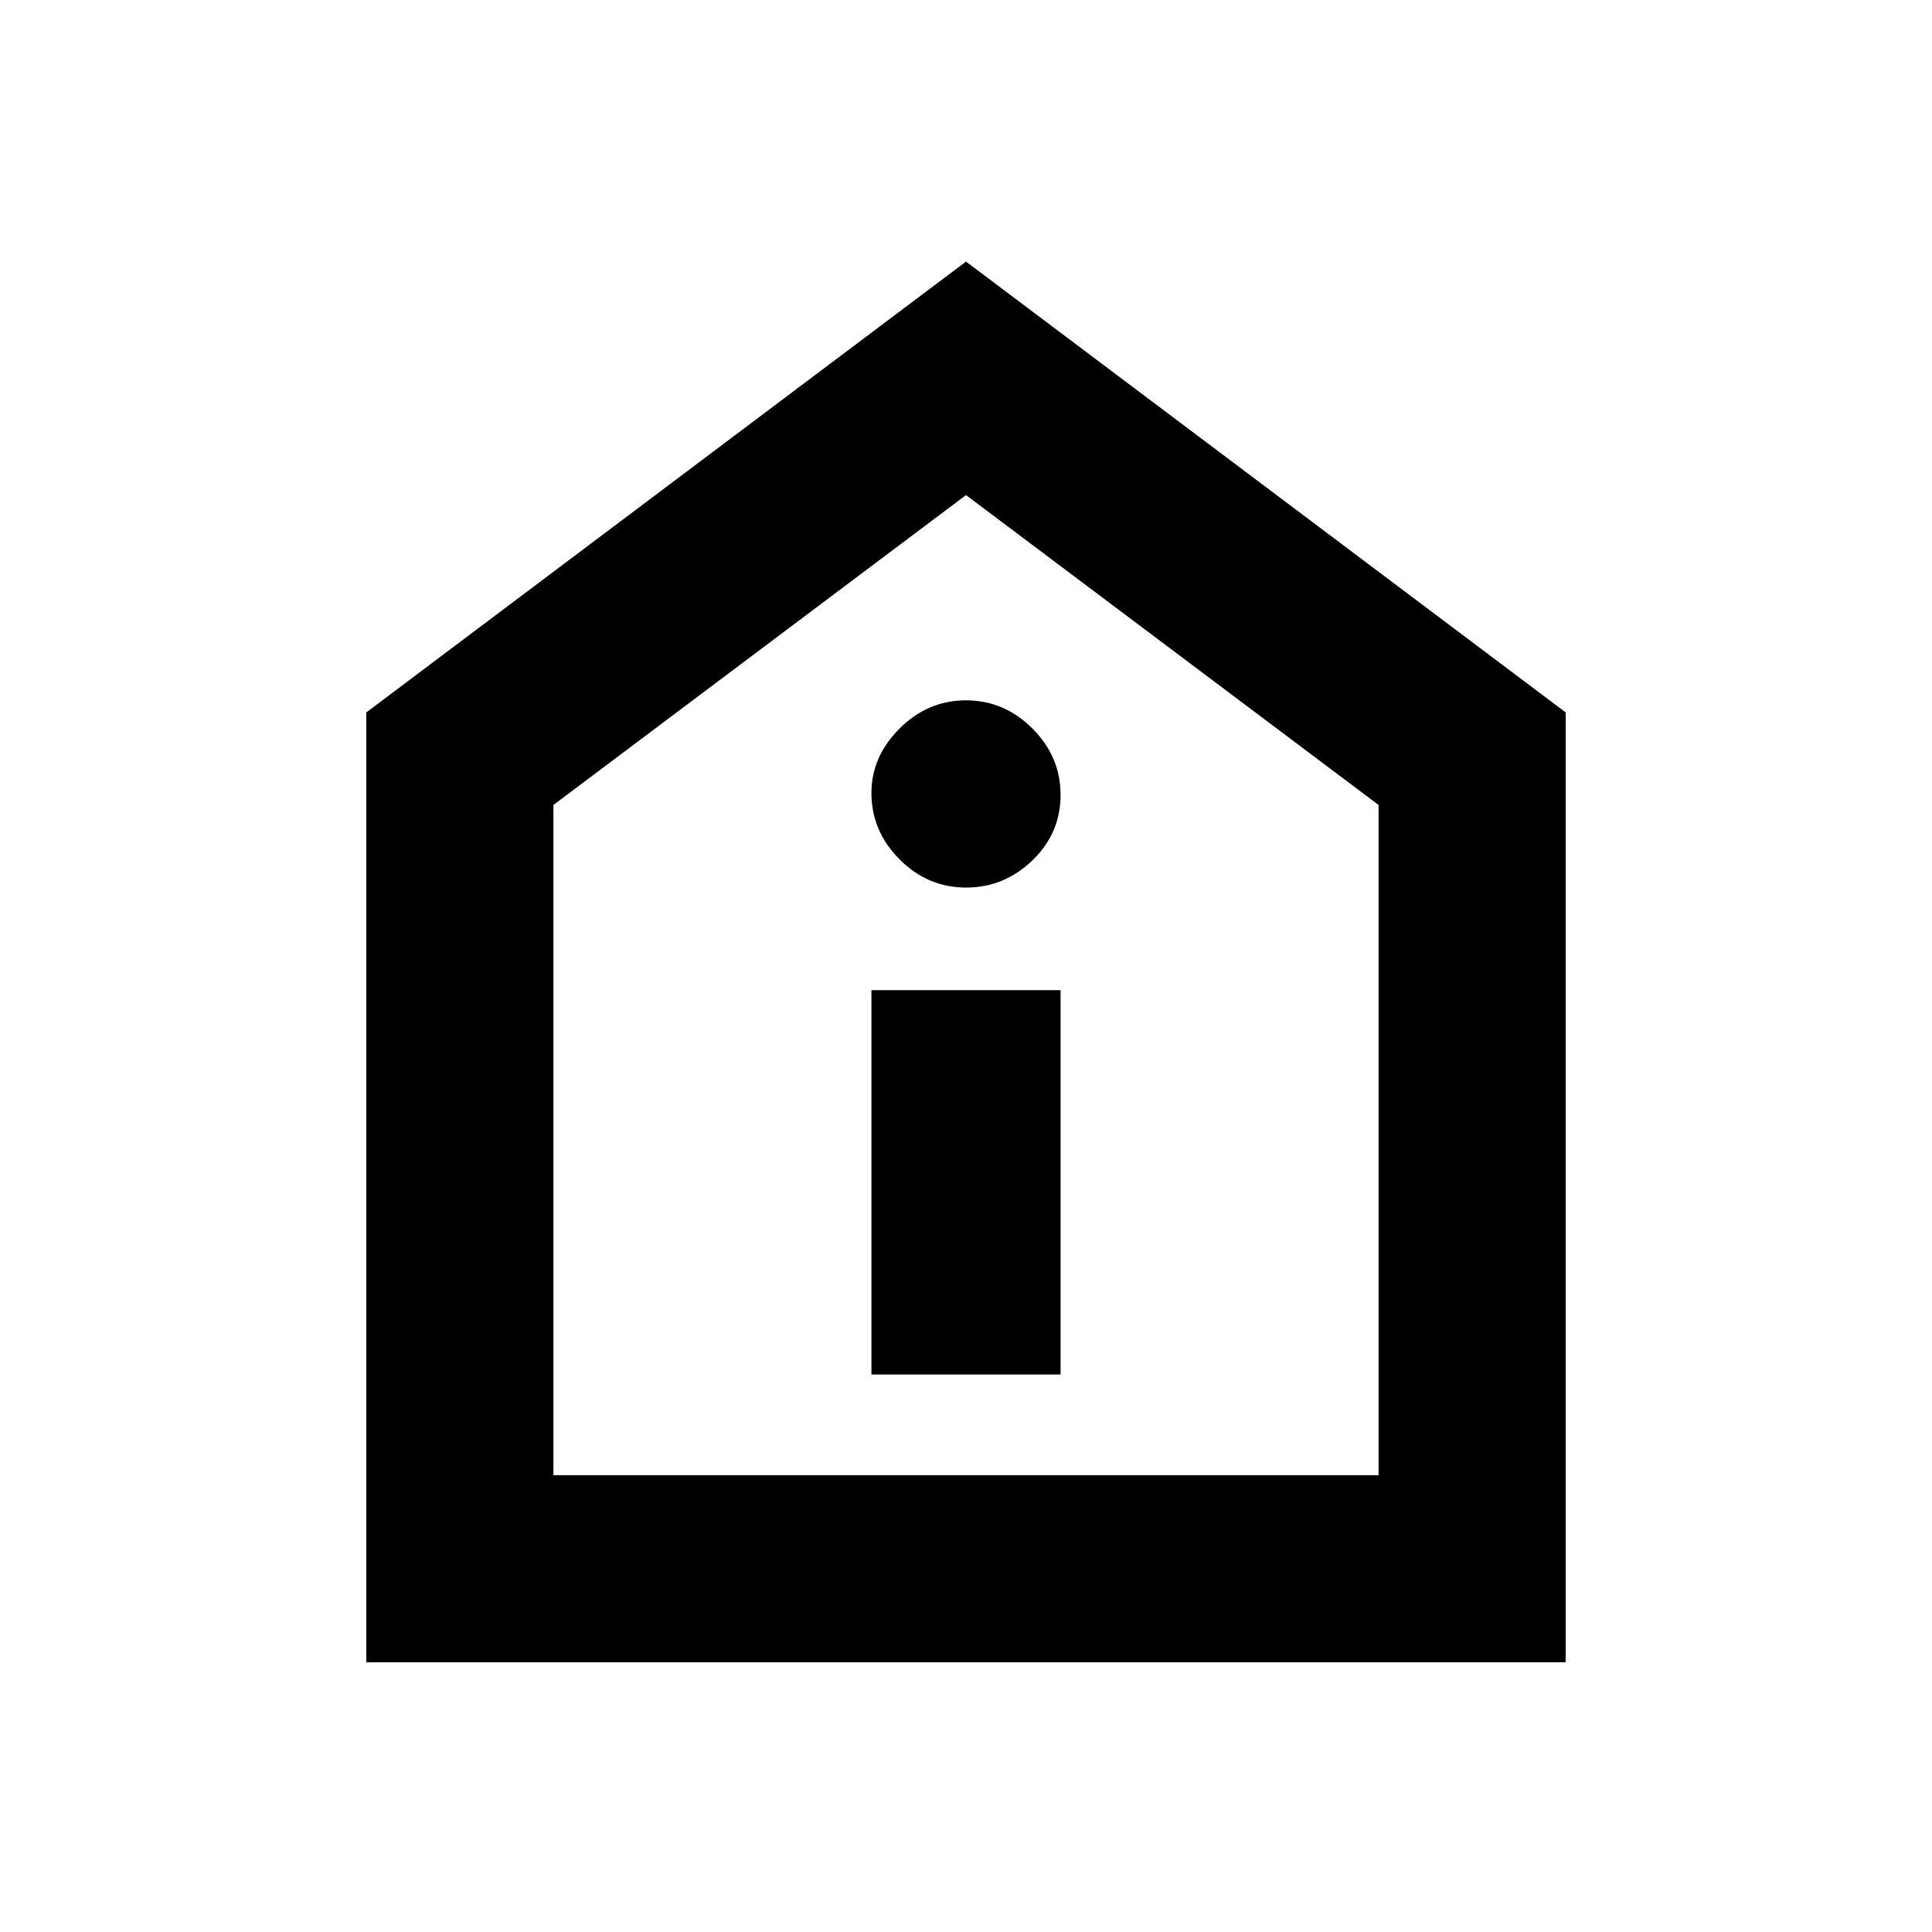 <svg xmlns="http://www.w3.org/2000/svg" height="20" width="20"><path d="M9.021 14.229h1.958V10.25H9.021ZM10 9.188q.396 0 .688-.282.291-.281.291-.677t-.291-.687Q10.396 7.25 10 7.25q-.396 0-.688.292-.291.291-.291.666 0 .396.291.688.292.292.688.292Zm-6.208 8.02V7.375L10 2.708l6.208 4.667v9.833Zm1.937-1.937h8.542V8.333L10 5.125 5.729 8.333ZM10 10.208Z"/></svg>